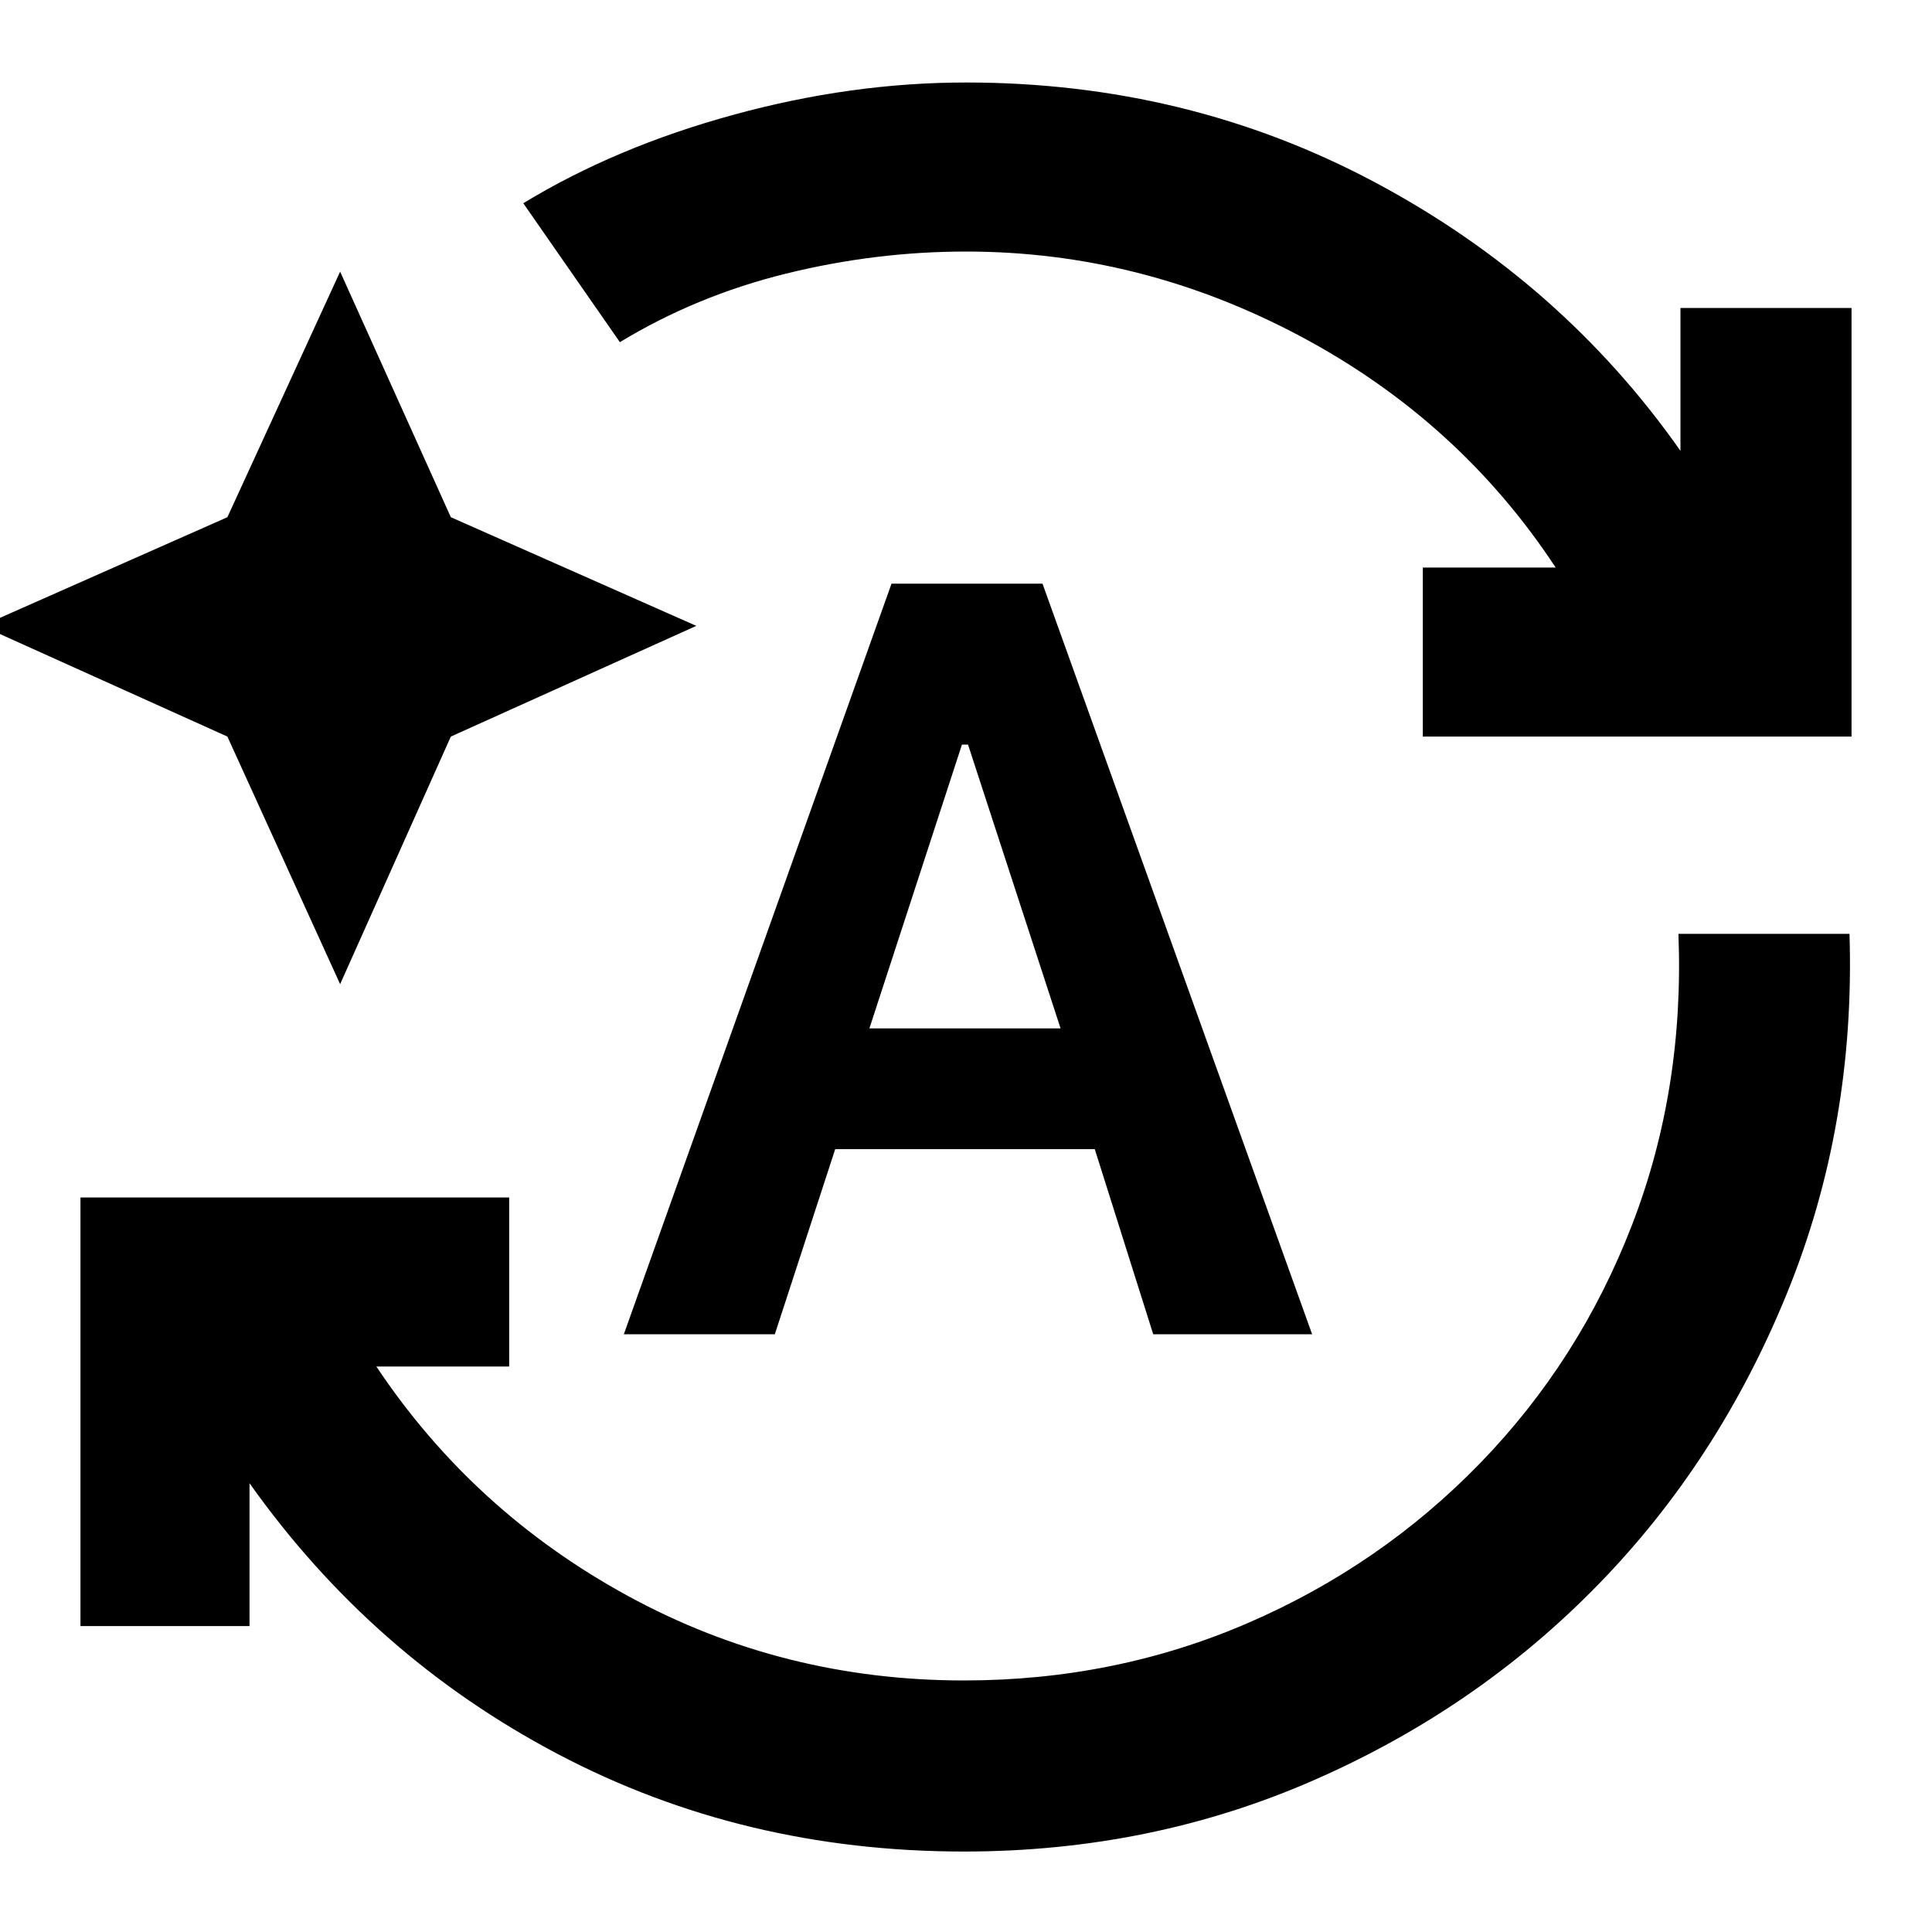 <svg xmlns="http://www.w3.org/2000/svg" height="20" width="20"><path d="M9.979 19.167q-2.291 0-4.208-1.011-1.917-1.01-3.188-2.802v1.479H.833v-4.437h4.438v1.75H3.896q1 1.5 2.604 2.375t3.479.875q1.563 0 2.938-.594 1.375-.594 2.406-1.656 1.031-1.063 1.573-2.469t.479-3.01h1.771q.062 1.979-.646 3.718-.708 1.74-1.958 3.021-1.25 1.282-2.938 2.021-1.687.74-3.625.74ZM6.417 3.542l-1-1.438q.958-.583 2.177-.916Q8.812.854 10 .854q2.292 0 4.229 1.031 1.938 1.032 3.167 2.782V3.188h1.771v4.437h-4.438v-1.75h1.375q-1-1.521-2.646-2.396T10 2.604q-.938 0-1.865.229t-1.718.709Zm-2.896 6.646L2.354 7.625-.188 6.479l2.542-1.125 1.167-2.542 1.146 2.542 2.541 1.125-2.541 1.146Zm2.937 3.624 2.771-7.77h1.563l2.791 7.77h-1.645l-.605-1.916H8.646l-.625 1.916ZM9 10.646h1.979l-.958-2.938h-.063Z"/></svg>
